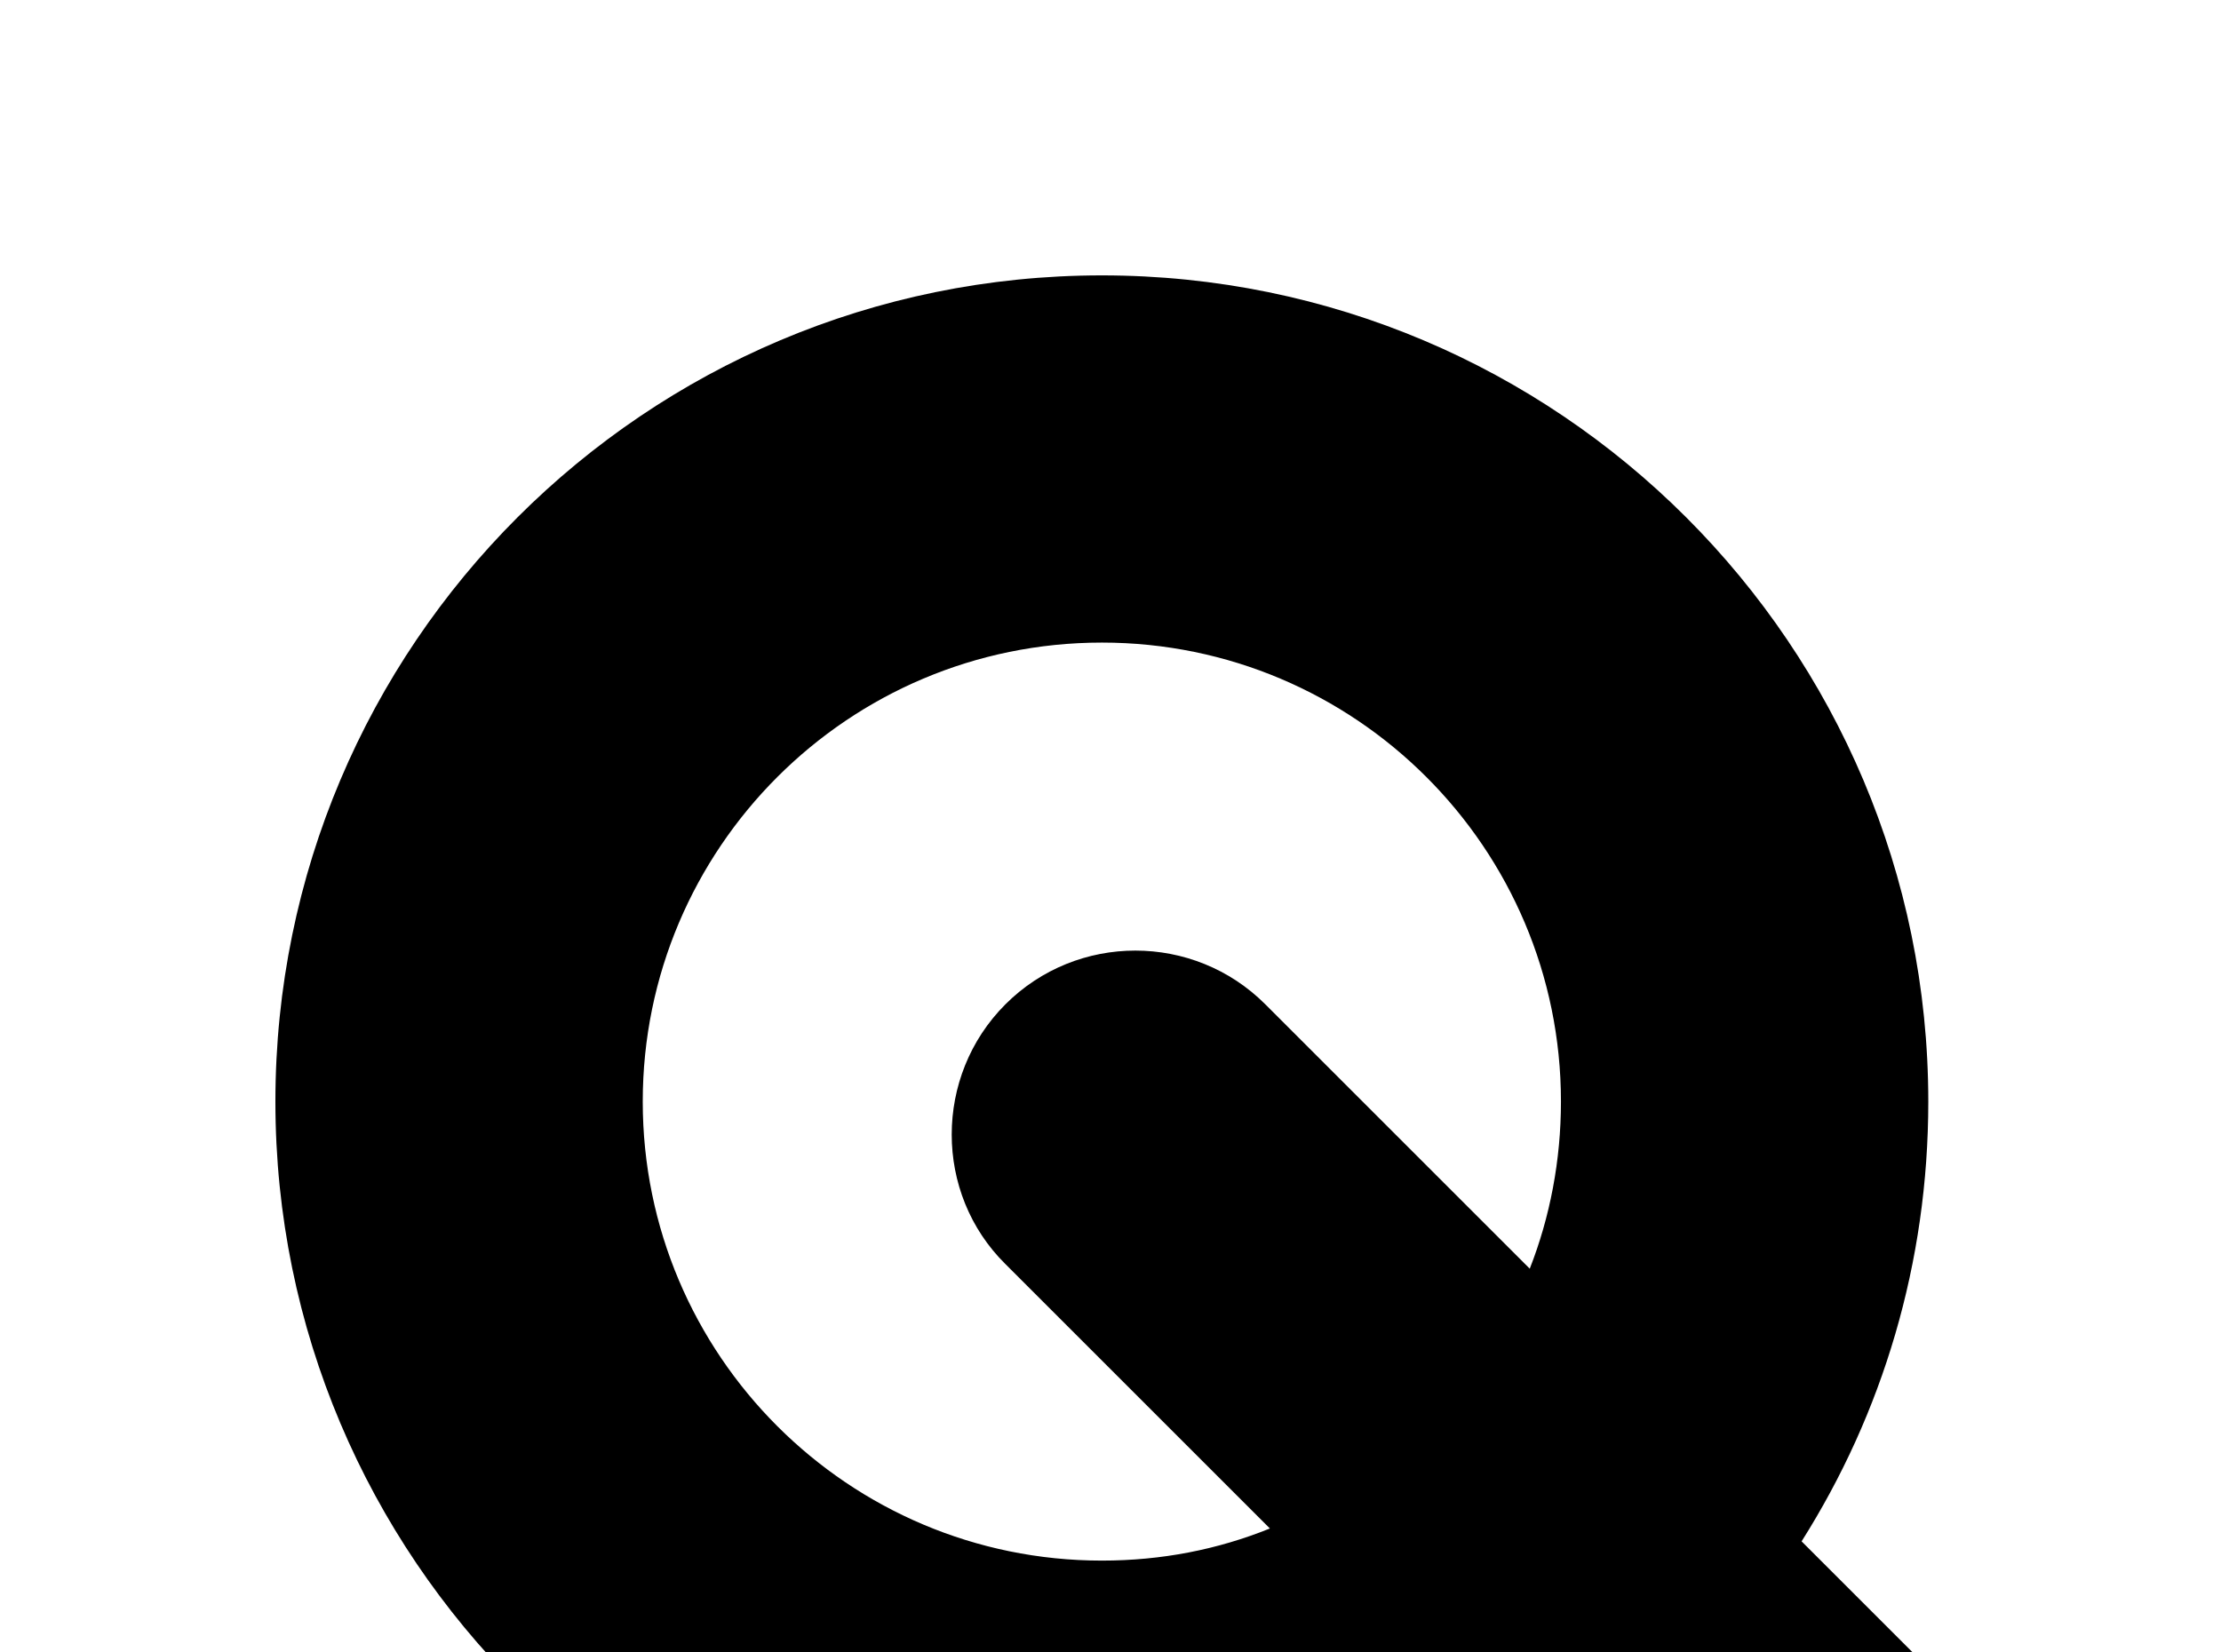 <!-- Generated by IcoMoon.io -->
<svg version="1.1" xmlns="http://www.w3.org/2000/svg" width="43" height="32" viewBox="0 0 43 32">
<title>quicktime</title>
<path d="M21.333 5.333c8.836 0 16 7.164 16 16 0 3.129-0.889 6.044-2.453 8.516l2.453 2.453v3.253c0 0.978-0.8 1.778-1.778 1.778h-3.236l-2.471-2.453c-2.453 1.564-5.387 2.453-8.516 2.453-8.836 0-16-7.164-16-16s7.164-16 16-16M21.333 12.444c-4.907 0-8.889 3.982-8.889 8.889s3.982 8.889 8.889 8.889c1.156 0 2.24-0.213 3.253-0.622l-5.12-5.12c-1.387-1.369-1.387-3.644 0-5.031s3.644-1.387 5.031 0l5.12 5.12c0.391-0.996 0.604-2.098 0.604-3.236 0-4.907-3.982-8.889-8.889-8.889z"></path>
</svg>
